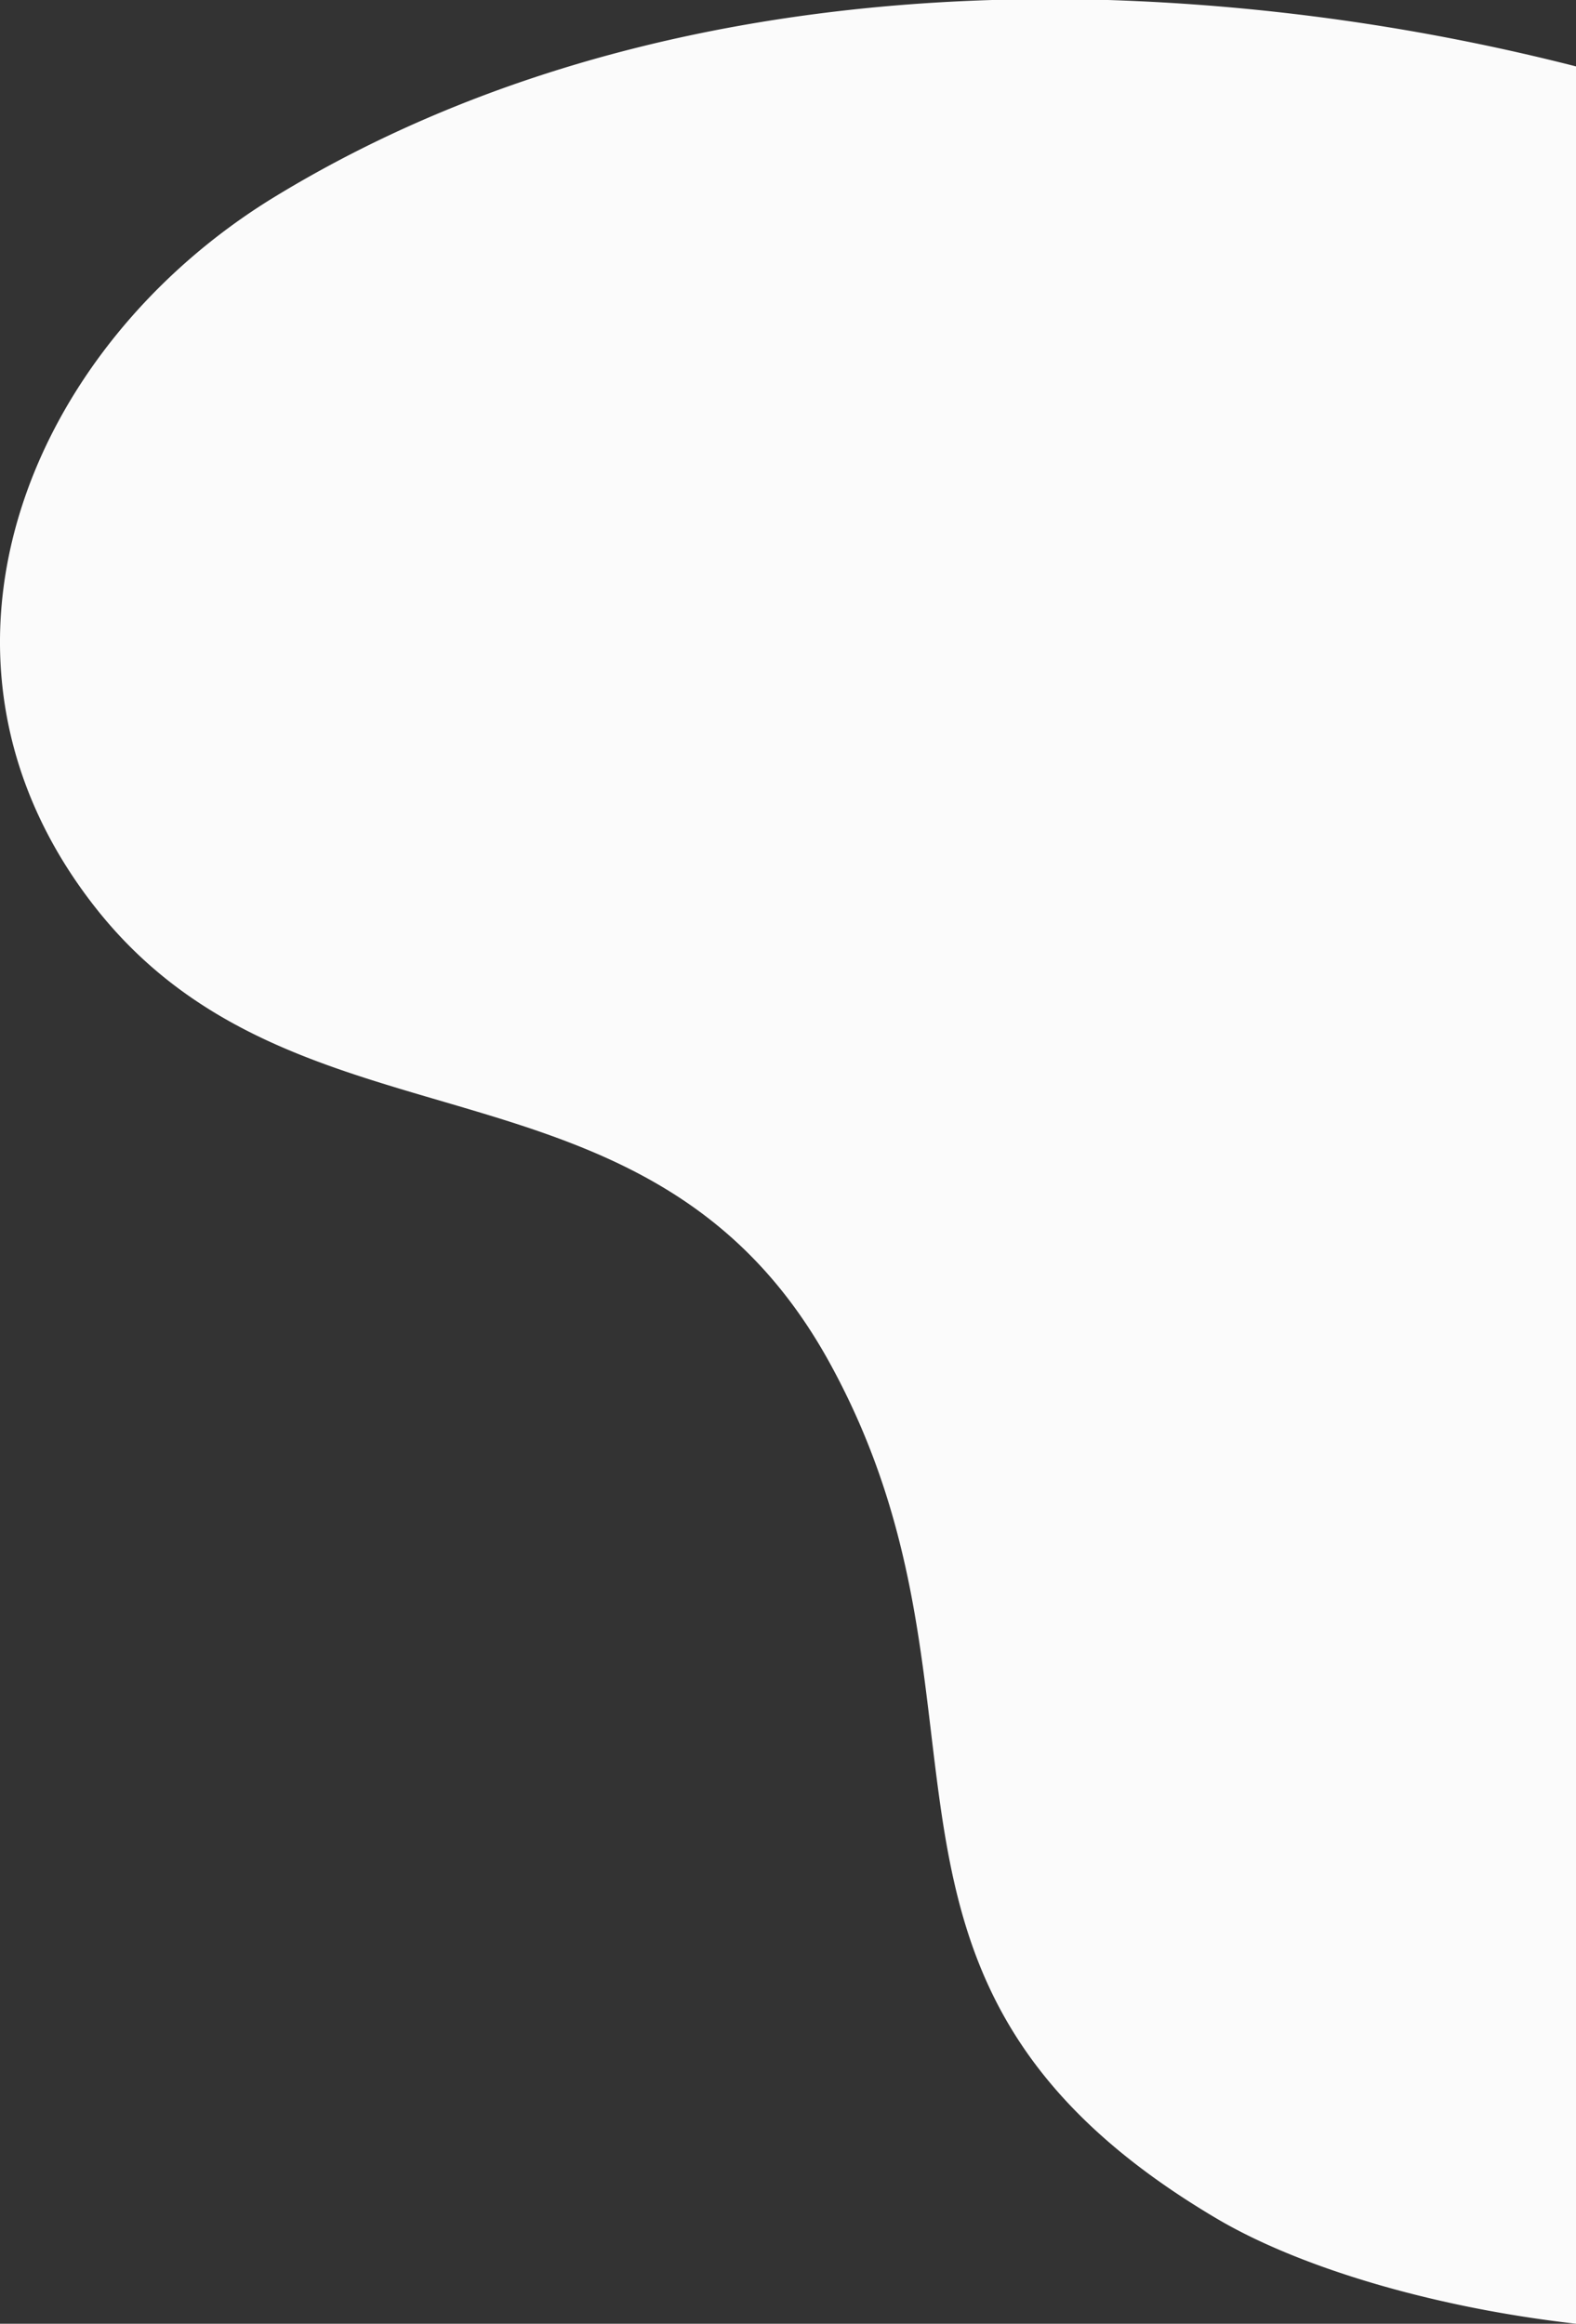 <svg xmlns="http://www.w3.org/2000/svg" width="733.631" height="1081.836" viewBox="0 0 733.631 1081.836">
  <rect x="0" y="0" width="733.631" height="1081.836" fill="#333333" stroke="none"/>
  <path id="Intersection_2" data-name="Intersection 2" d="M0,1050.92a1011.194,1011.194,0,0,0,217.806,30.916h53.939c116.507-3.519,233.428-30.318,333.833-91.521,114.665-69.9,174.626-214.282,84.228-330.251C594.692,538.047,431.255,599.9,347.436,447.381,259.429,287.245,353.162,158.922,167.309,48.99,128.89,26.266,66.763,7.577,0,0Z" transform="translate(733.631 1081.836) rotate(180)" fill="#fbfbfb"/>
</svg>
